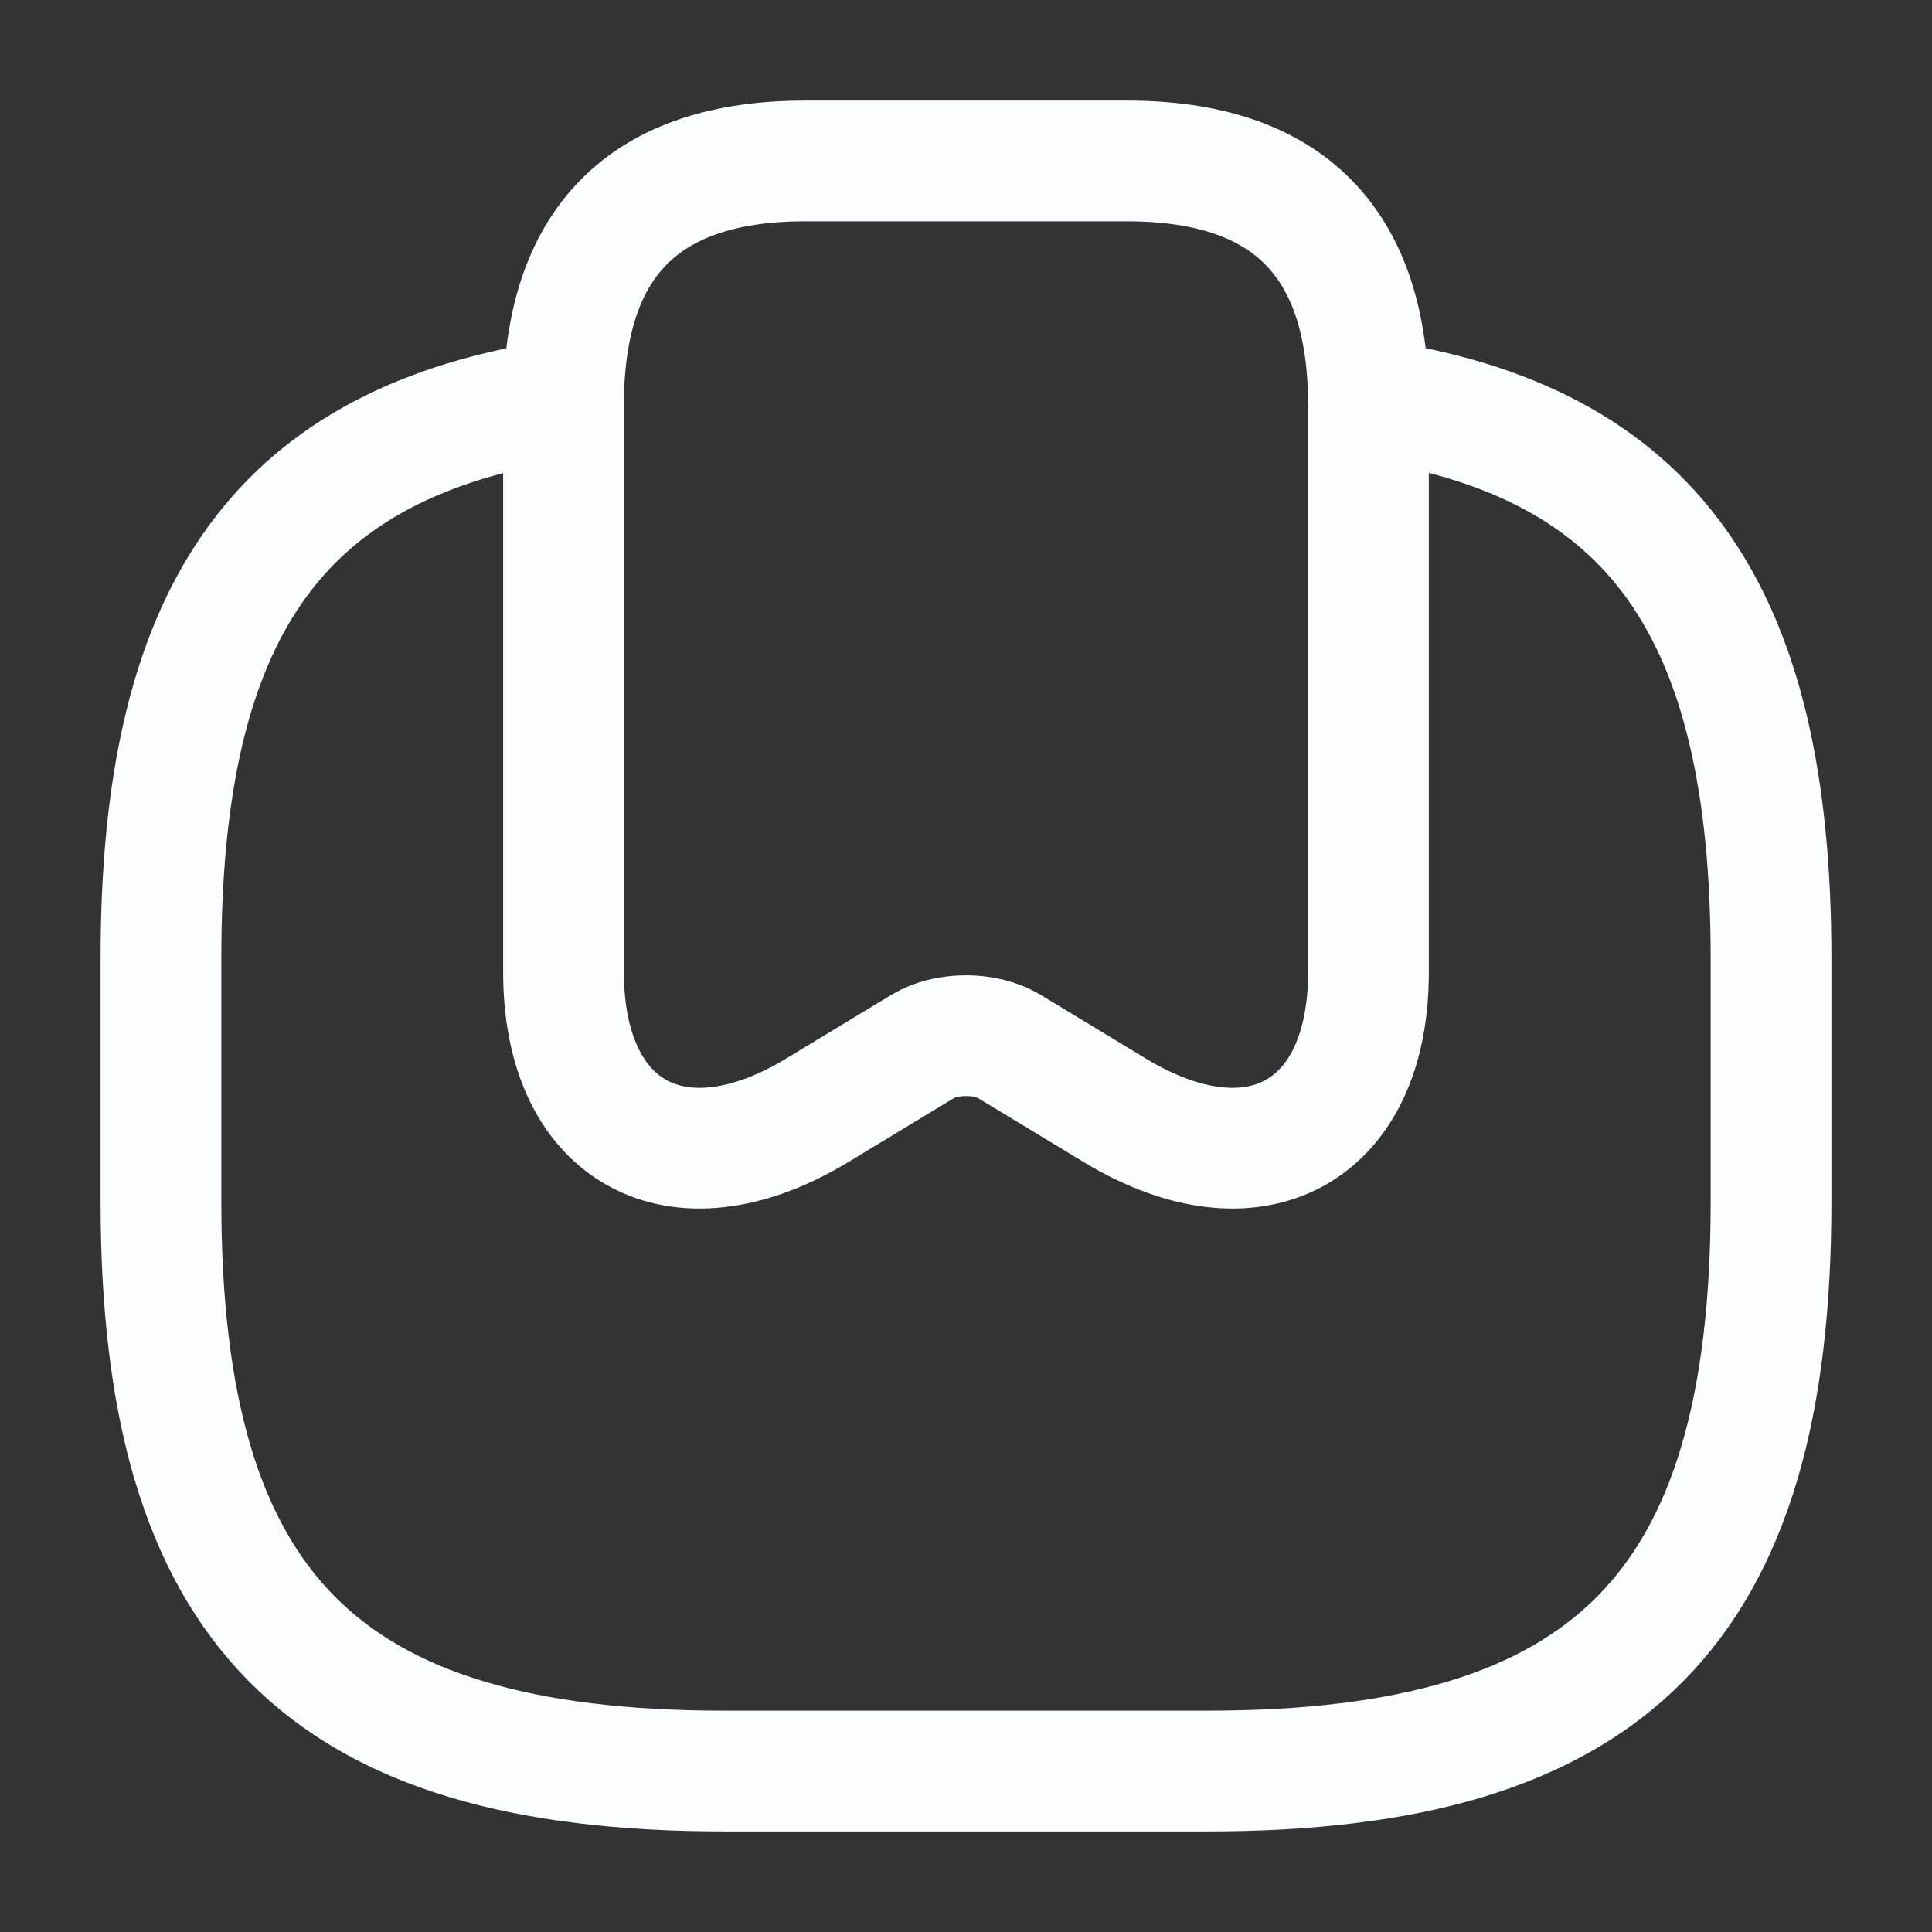 <svg width="16" height="16" viewBox="0 0 16 16" fill="none" xmlns="http://www.w3.org/2000/svg">
<rect x="0" y="0" width="16" height="16" fill="#333333" stroke="none"/>
<g clip-path="url(#clip0_443_2009)">
<path d="M9.333 1.333C10.667 1.333 11.333 2.007 11.333 3.353V8.053C11.333 9.38 10.393 9.893 9.24 9.2L8.36 8.667C8.16 8.547 7.84 8.547 7.64 8.667L6.76 9.2C5.607 9.893 4.667 9.38 4.667 8.053V3.353C4.667 2.007 5.333 1.333 6.667 1.333H9.333Z" stroke="#FAFEFF" stroke-linecap="round" stroke-linejoin="round"/>
<path d="M4.547 3.327C2.273 3.707 1.333 5.107 1.333 7.933V9.953C1.333 13.32 2.667 14.667 6 14.667H10C13.333 14.667 14.667 13.32 14.667 9.953V7.933C14.667 5.06 13.693 3.653 11.333 3.307" stroke="#FAFEFF" stroke-linecap="round" stroke-linejoin="round"/>
</g>
<defs>
<clipPath id="clip0_443_2009">
<rect width="16" height="16" fill="white"/>
</clipPath>
</defs>
</svg>
